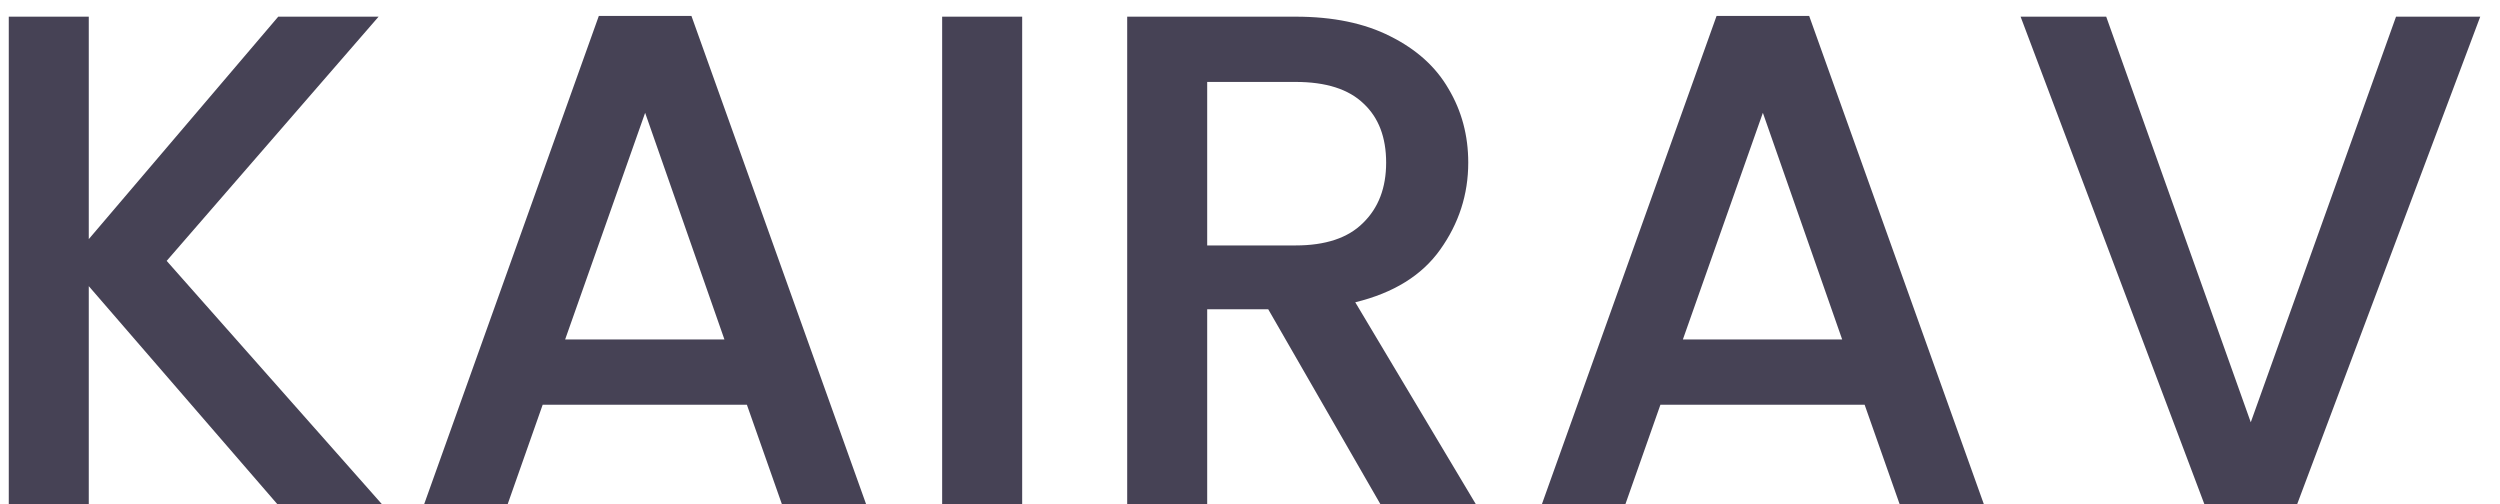 <svg width="114" height="23" viewBox="0 0 114 23" fill="none" xmlns="http://www.w3.org/2000/svg">
<path d="M12.656 23L4.048 13.048V23H0.4V0.76H4.048V10.904L12.688 0.76H17.264L7.6 11.896L17.424 23H12.656ZM34.058 18.456H24.746L23.146 23H19.338L27.306 0.728H31.53L39.498 23H35.658L34.058 18.456ZM33.034 15.48L29.418 5.144L25.77 15.48H33.034ZM46.611 0.76V23H42.962V0.76H46.611ZM62.952 23L57.832 14.104H55.048V23H51.4V0.76H59.08C60.787 0.76 62.227 1.059 63.4 1.656C64.595 2.253 65.48 3.053 66.056 4.056C66.653 5.059 66.952 6.179 66.952 7.416C66.952 8.867 66.525 10.189 65.672 11.384C64.84 12.557 63.549 13.357 61.8 13.784L67.304 23H62.952ZM55.048 11.192H59.08C60.445 11.192 61.469 10.851 62.152 10.168C62.856 9.485 63.208 8.568 63.208 7.416C63.208 6.264 62.867 5.368 62.184 4.728C61.501 4.067 60.467 3.736 59.08 3.736H55.048V11.192ZM85.027 18.456H75.715L74.115 23H70.307L78.275 0.728H82.499L90.467 23H86.627L85.027 18.456ZM84.003 15.48L80.387 5.144L76.739 15.48H84.003ZM113.099 0.76L104.747 23H100.523L92.139 0.76H96.043L102.635 19.256L109.259 0.76H113.099Z" fill="#464255"/>
</svg>
